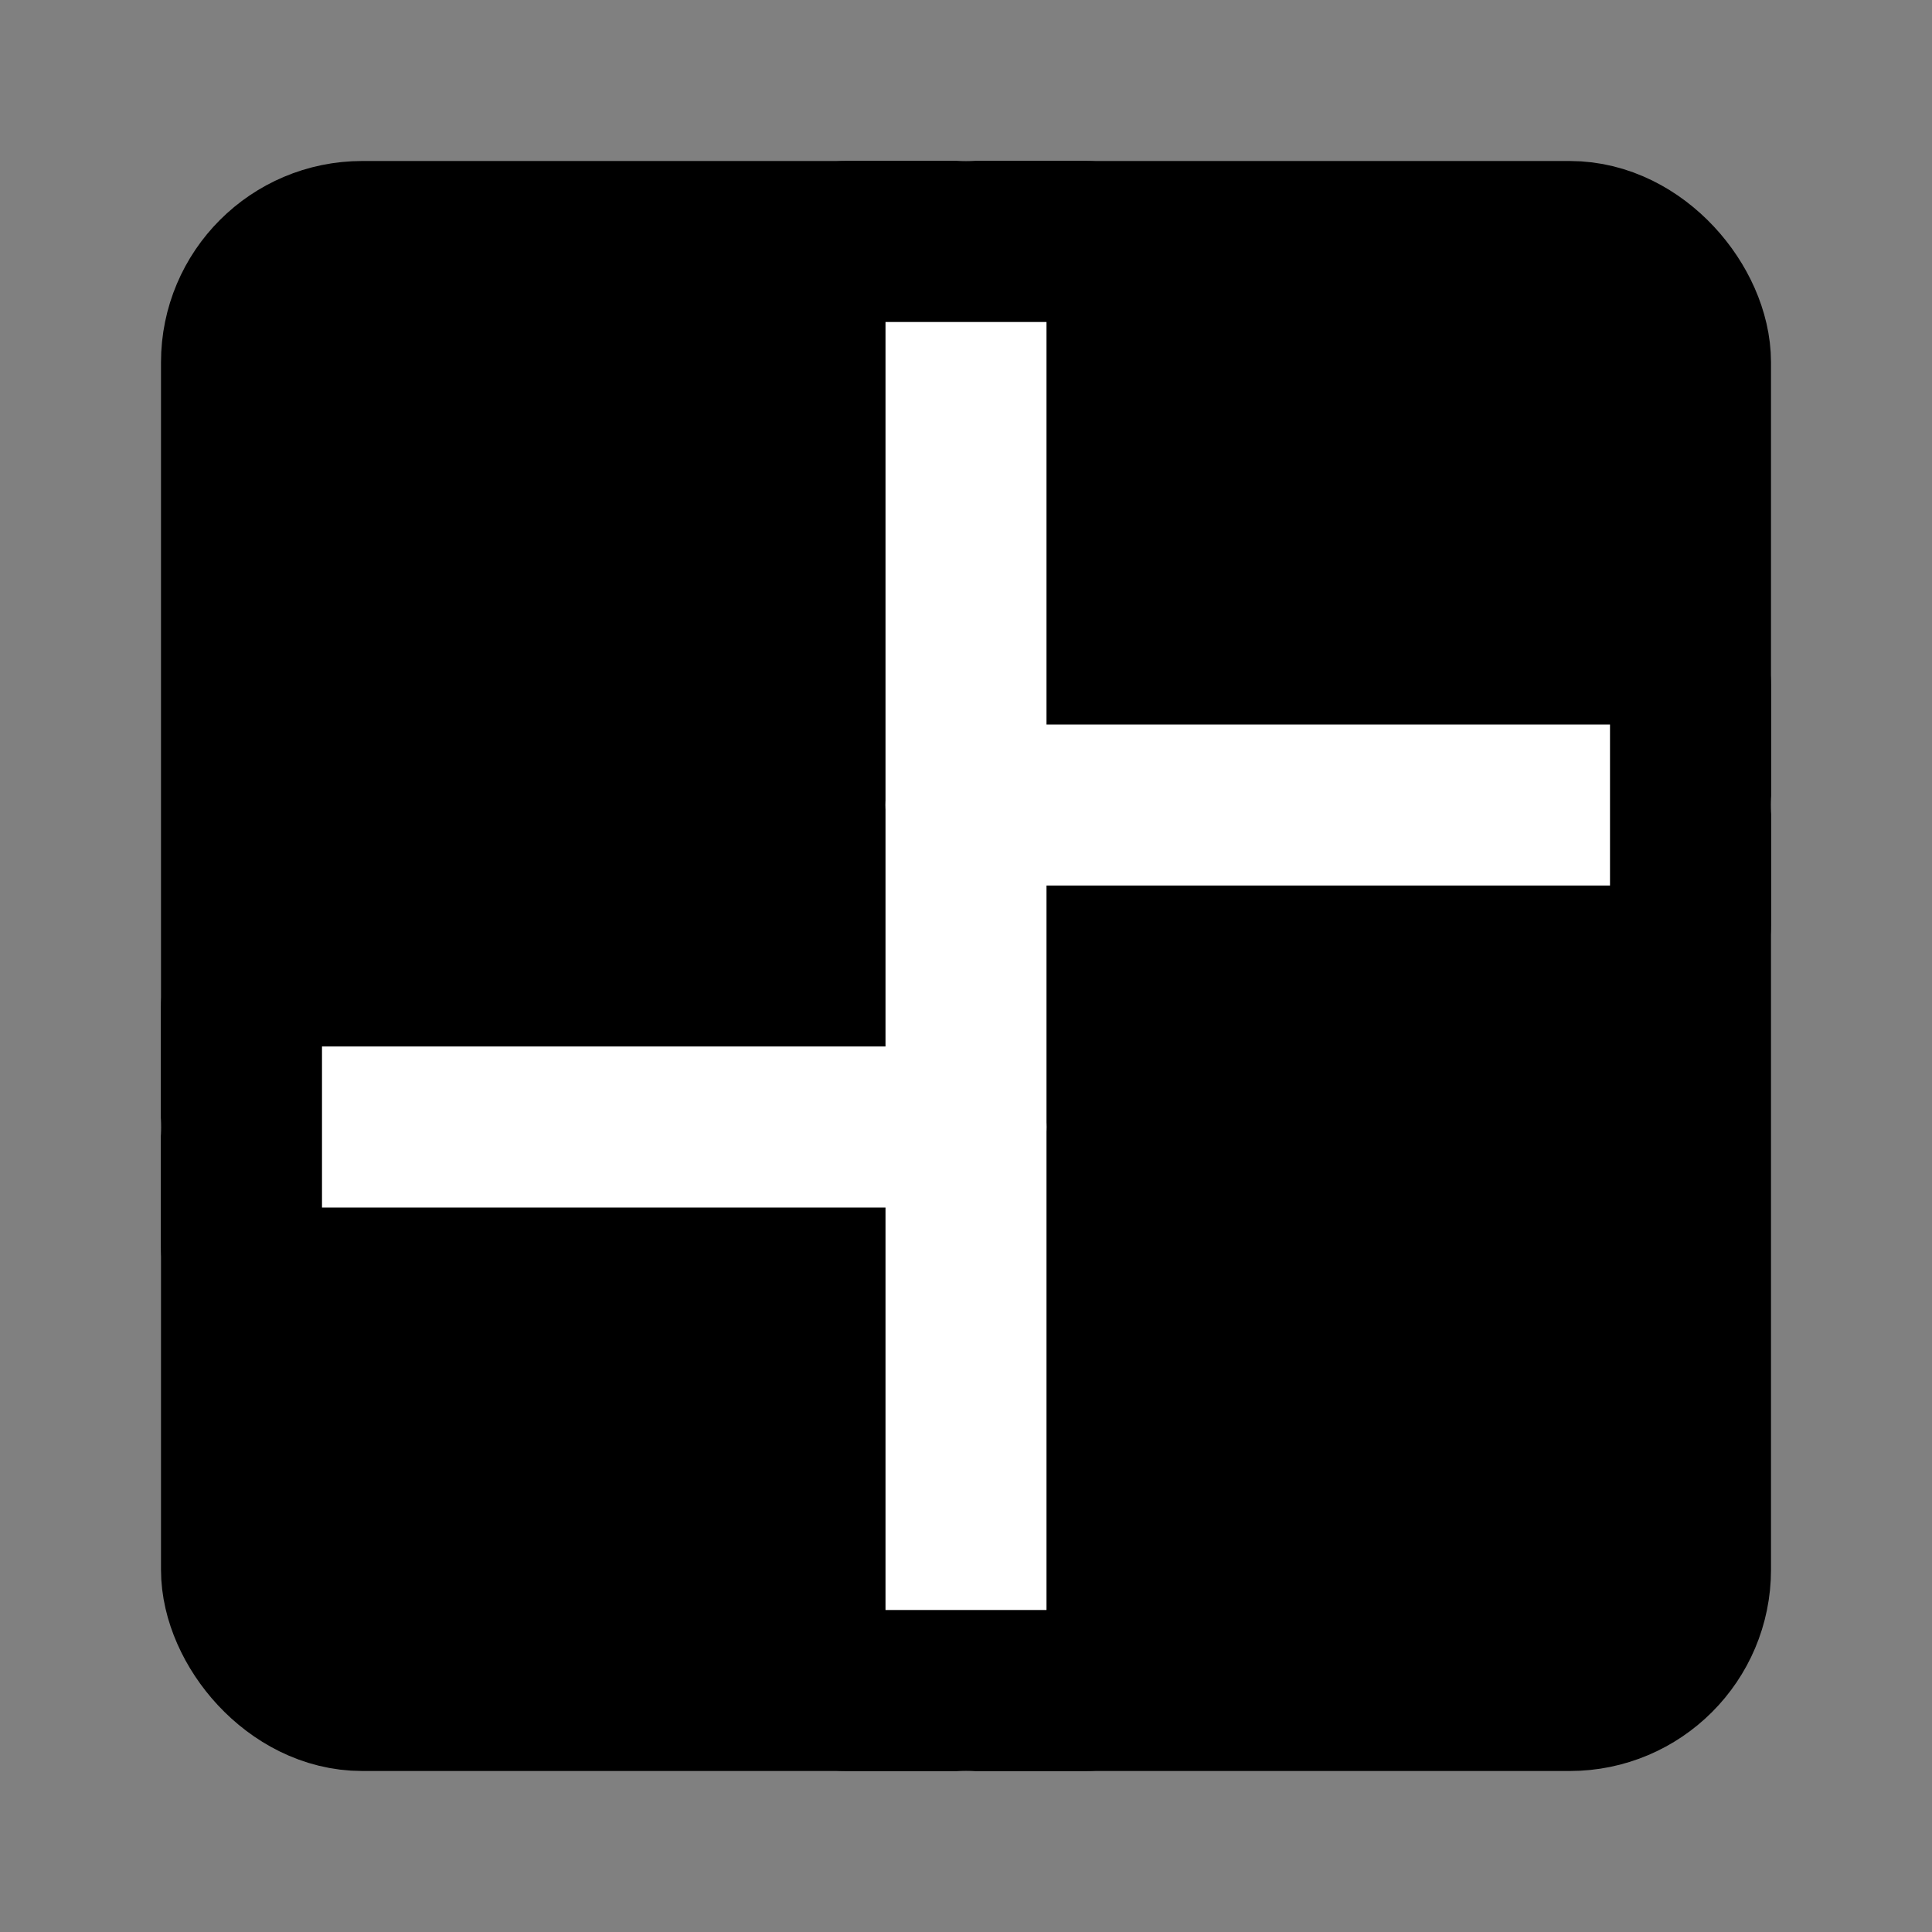 <?xml version="1.0" encoding="UTF-8"?><svg width="24" height="24" viewBox="0 0 48 48" fill="none" xmlns="http://www.w3.org/2000/svg"><rect x="0" y="0" width="48" height="48" fill="#808080" stroke="none"/><rect x="6" y="6" width="36" height="36" rx="3" fill="currentColor" stroke="currentColor" stroke-width="4" stroke-linejoin="round"/><path d="M6 28L24 28" stroke="#FFF" stroke-width="4" stroke-linecap="round" stroke-linejoin="round"/><path d="M24 20H42" stroke="#FFF" stroke-width="4" stroke-linecap="round" stroke-linejoin="round"/><path d="M6 25V31" stroke="currentColor" stroke-width="4" stroke-linecap="round" stroke-linejoin="round"/><path d="M42 17V23" stroke="currentColor" stroke-width="4" stroke-linecap="round" stroke-linejoin="round"/><path d="M24 42V6" stroke="#FFF" stroke-width="4" stroke-linecap="round" stroke-linejoin="round"/><path d="M21 6H27" stroke="currentColor" stroke-width="4" stroke-linecap="round" stroke-linejoin="round"/><path d="M21 42H27" stroke="currentColor" stroke-width="4" stroke-linecap="round" stroke-linejoin="round"/></svg>